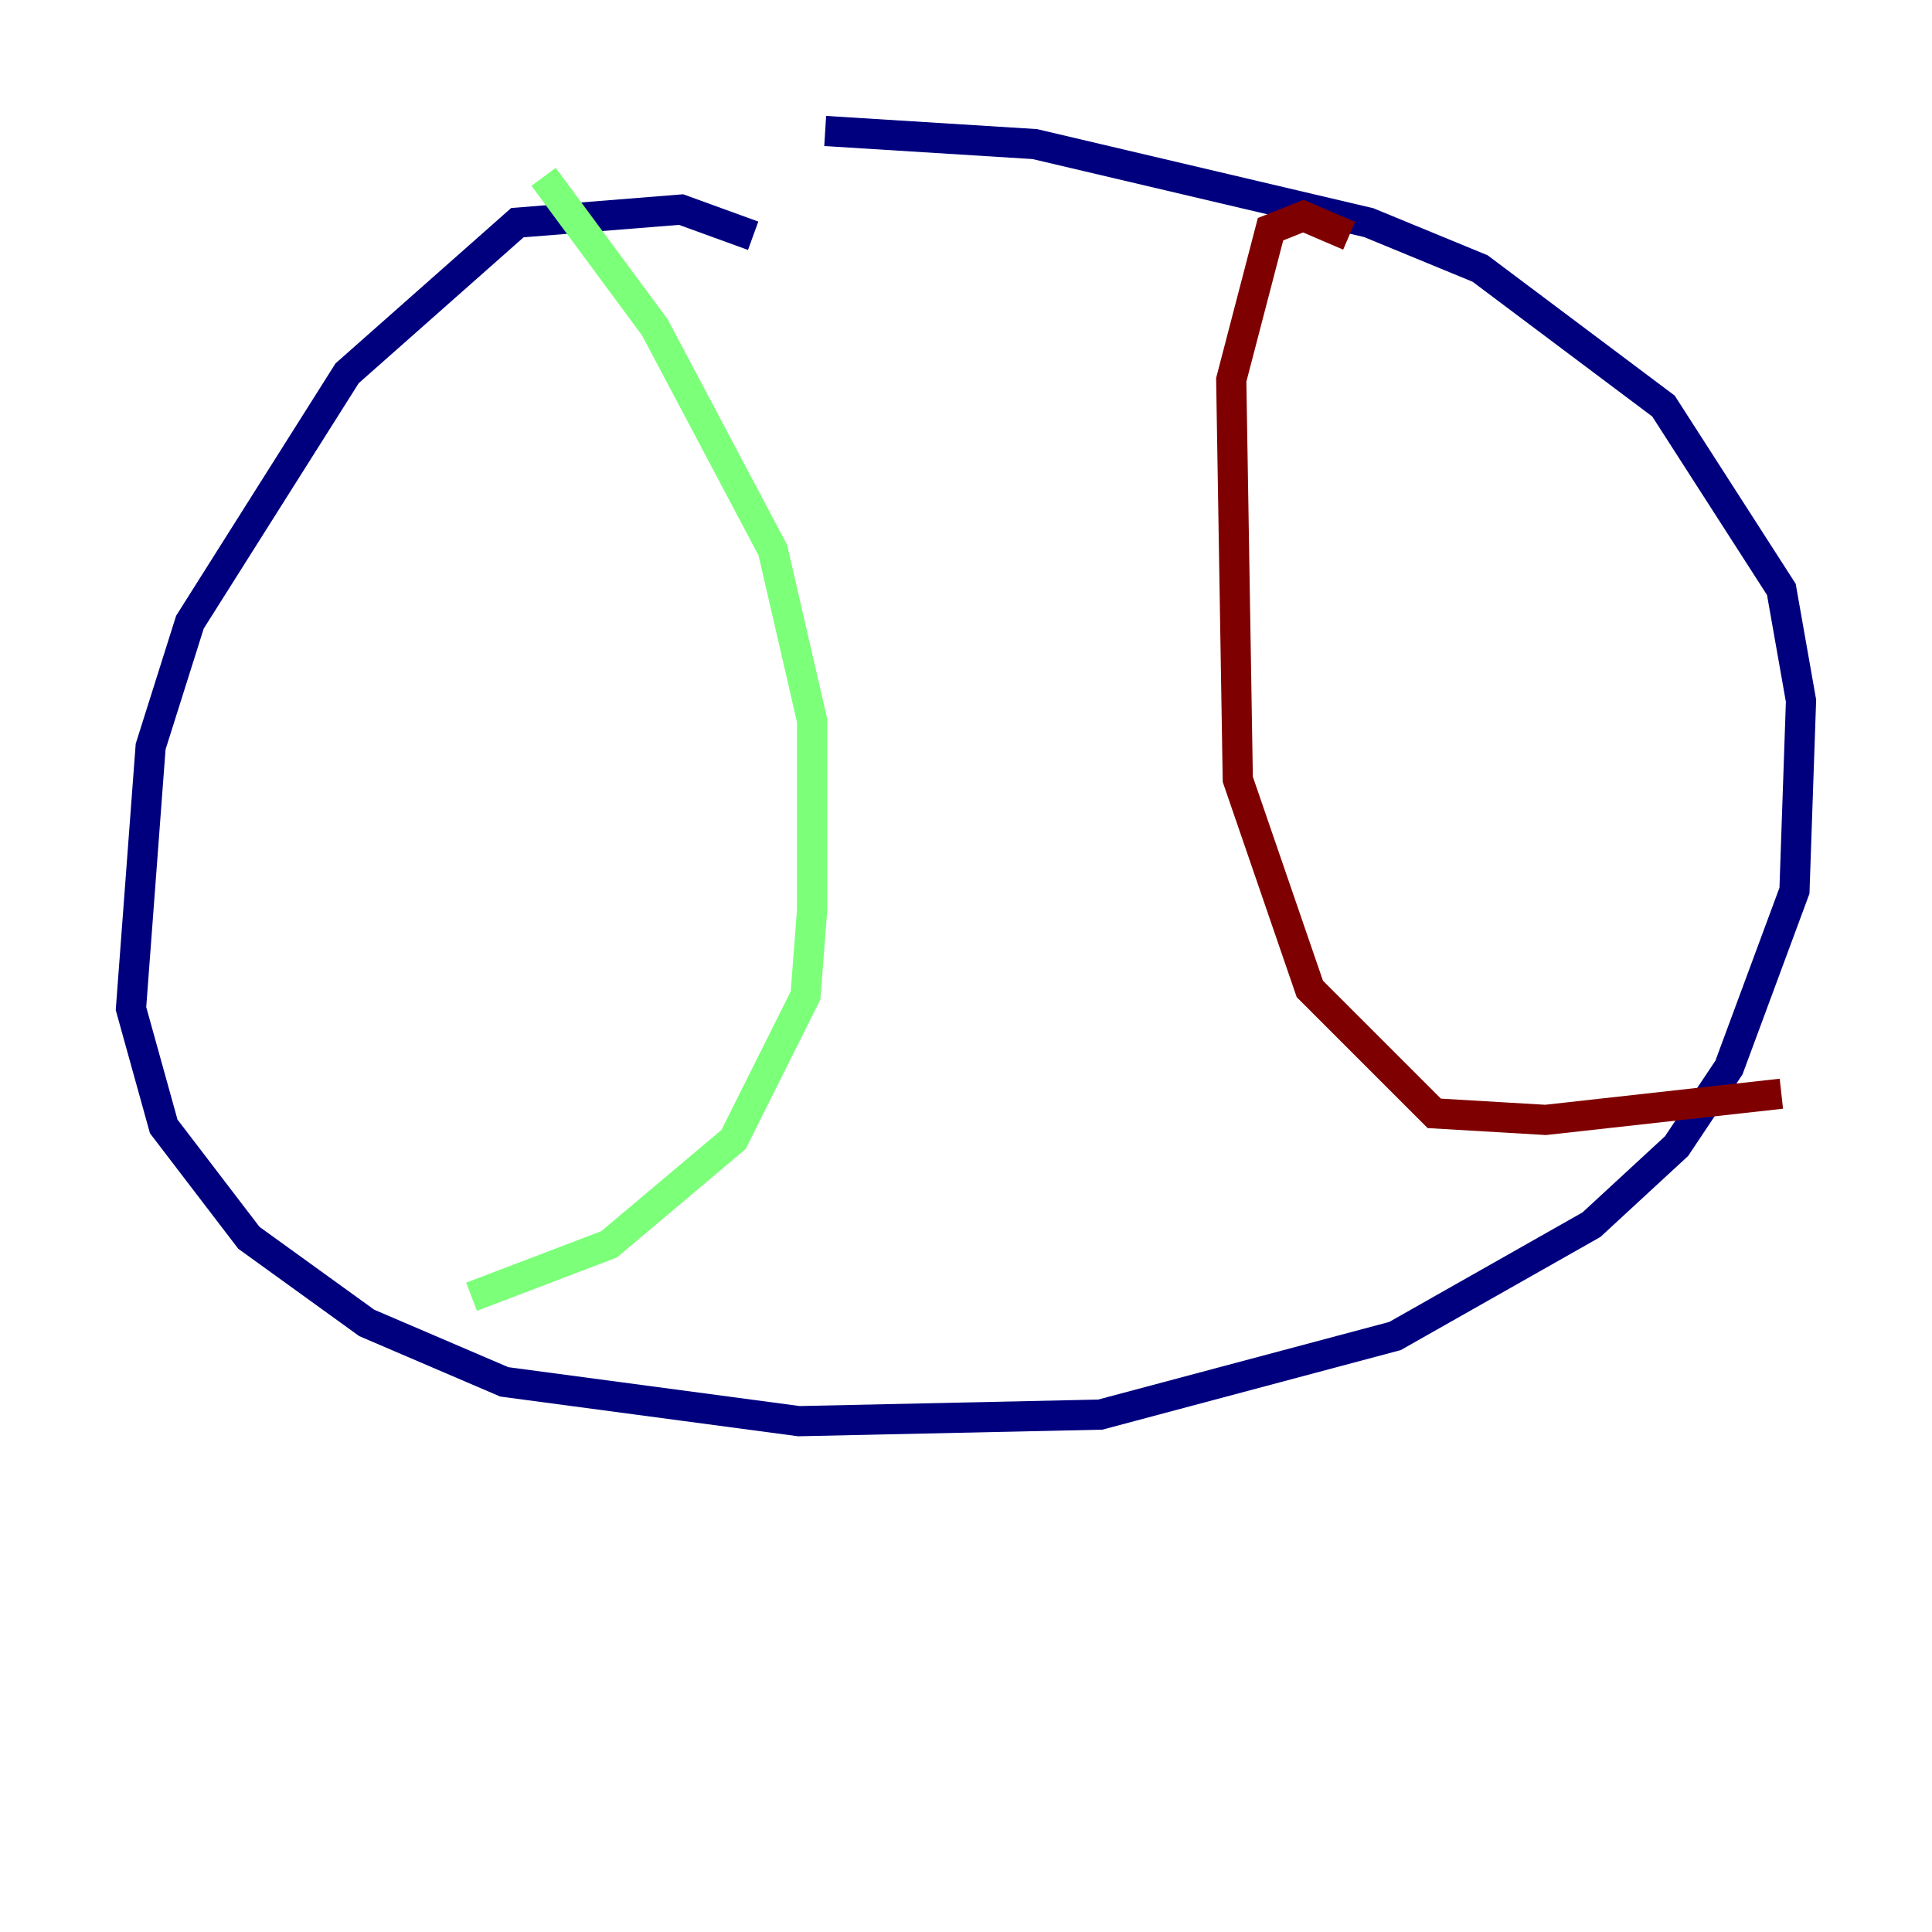 <?xml version="1.0" encoding="utf-8" ?>
<svg baseProfile="tiny" height="128" version="1.2" viewBox="0,0,128,128" width="128" xmlns="http://www.w3.org/2000/svg" xmlns:ev="http://www.w3.org/2001/xml-events" xmlns:xlink="http://www.w3.org/1999/xlink"><defs /><polyline fill="none" points="49.898,15.62 45.125,13.885 34.278,14.752 22.997,24.732 12.583,41.22 9.98,49.464 8.678,66.82 10.848,74.63 16.488,82.007 24.298,87.647 33.41,91.552 52.936,94.156 72.895,93.722 92.42,88.515 105.437,81.139 111.078,75.932 114.549,70.725 118.888,59.01 119.322,46.427 118.02,39.051 110.21,26.902 98.061,17.79 90.685,14.752 68.556,9.546 54.671,8.678" stroke="#00007f" stroke-width="2" /><polyline fill="none" points="36.014,11.715 43.39,21.695 51.2,36.447 53.803,47.729 53.803,60.312 53.37,65.953 48.597,75.498 40.352,82.441 31.241,85.912" stroke="#7cff79" stroke-width="2" /><polyline fill="none" points="89.383,15.62 86.346,14.319 84.176,15.186 81.573,25.166 82.007,51.634 86.78,65.519 95.024,73.763 102.4,74.197 118.02,72.461" stroke="#7f0000" stroke-width="2" /></svg>
